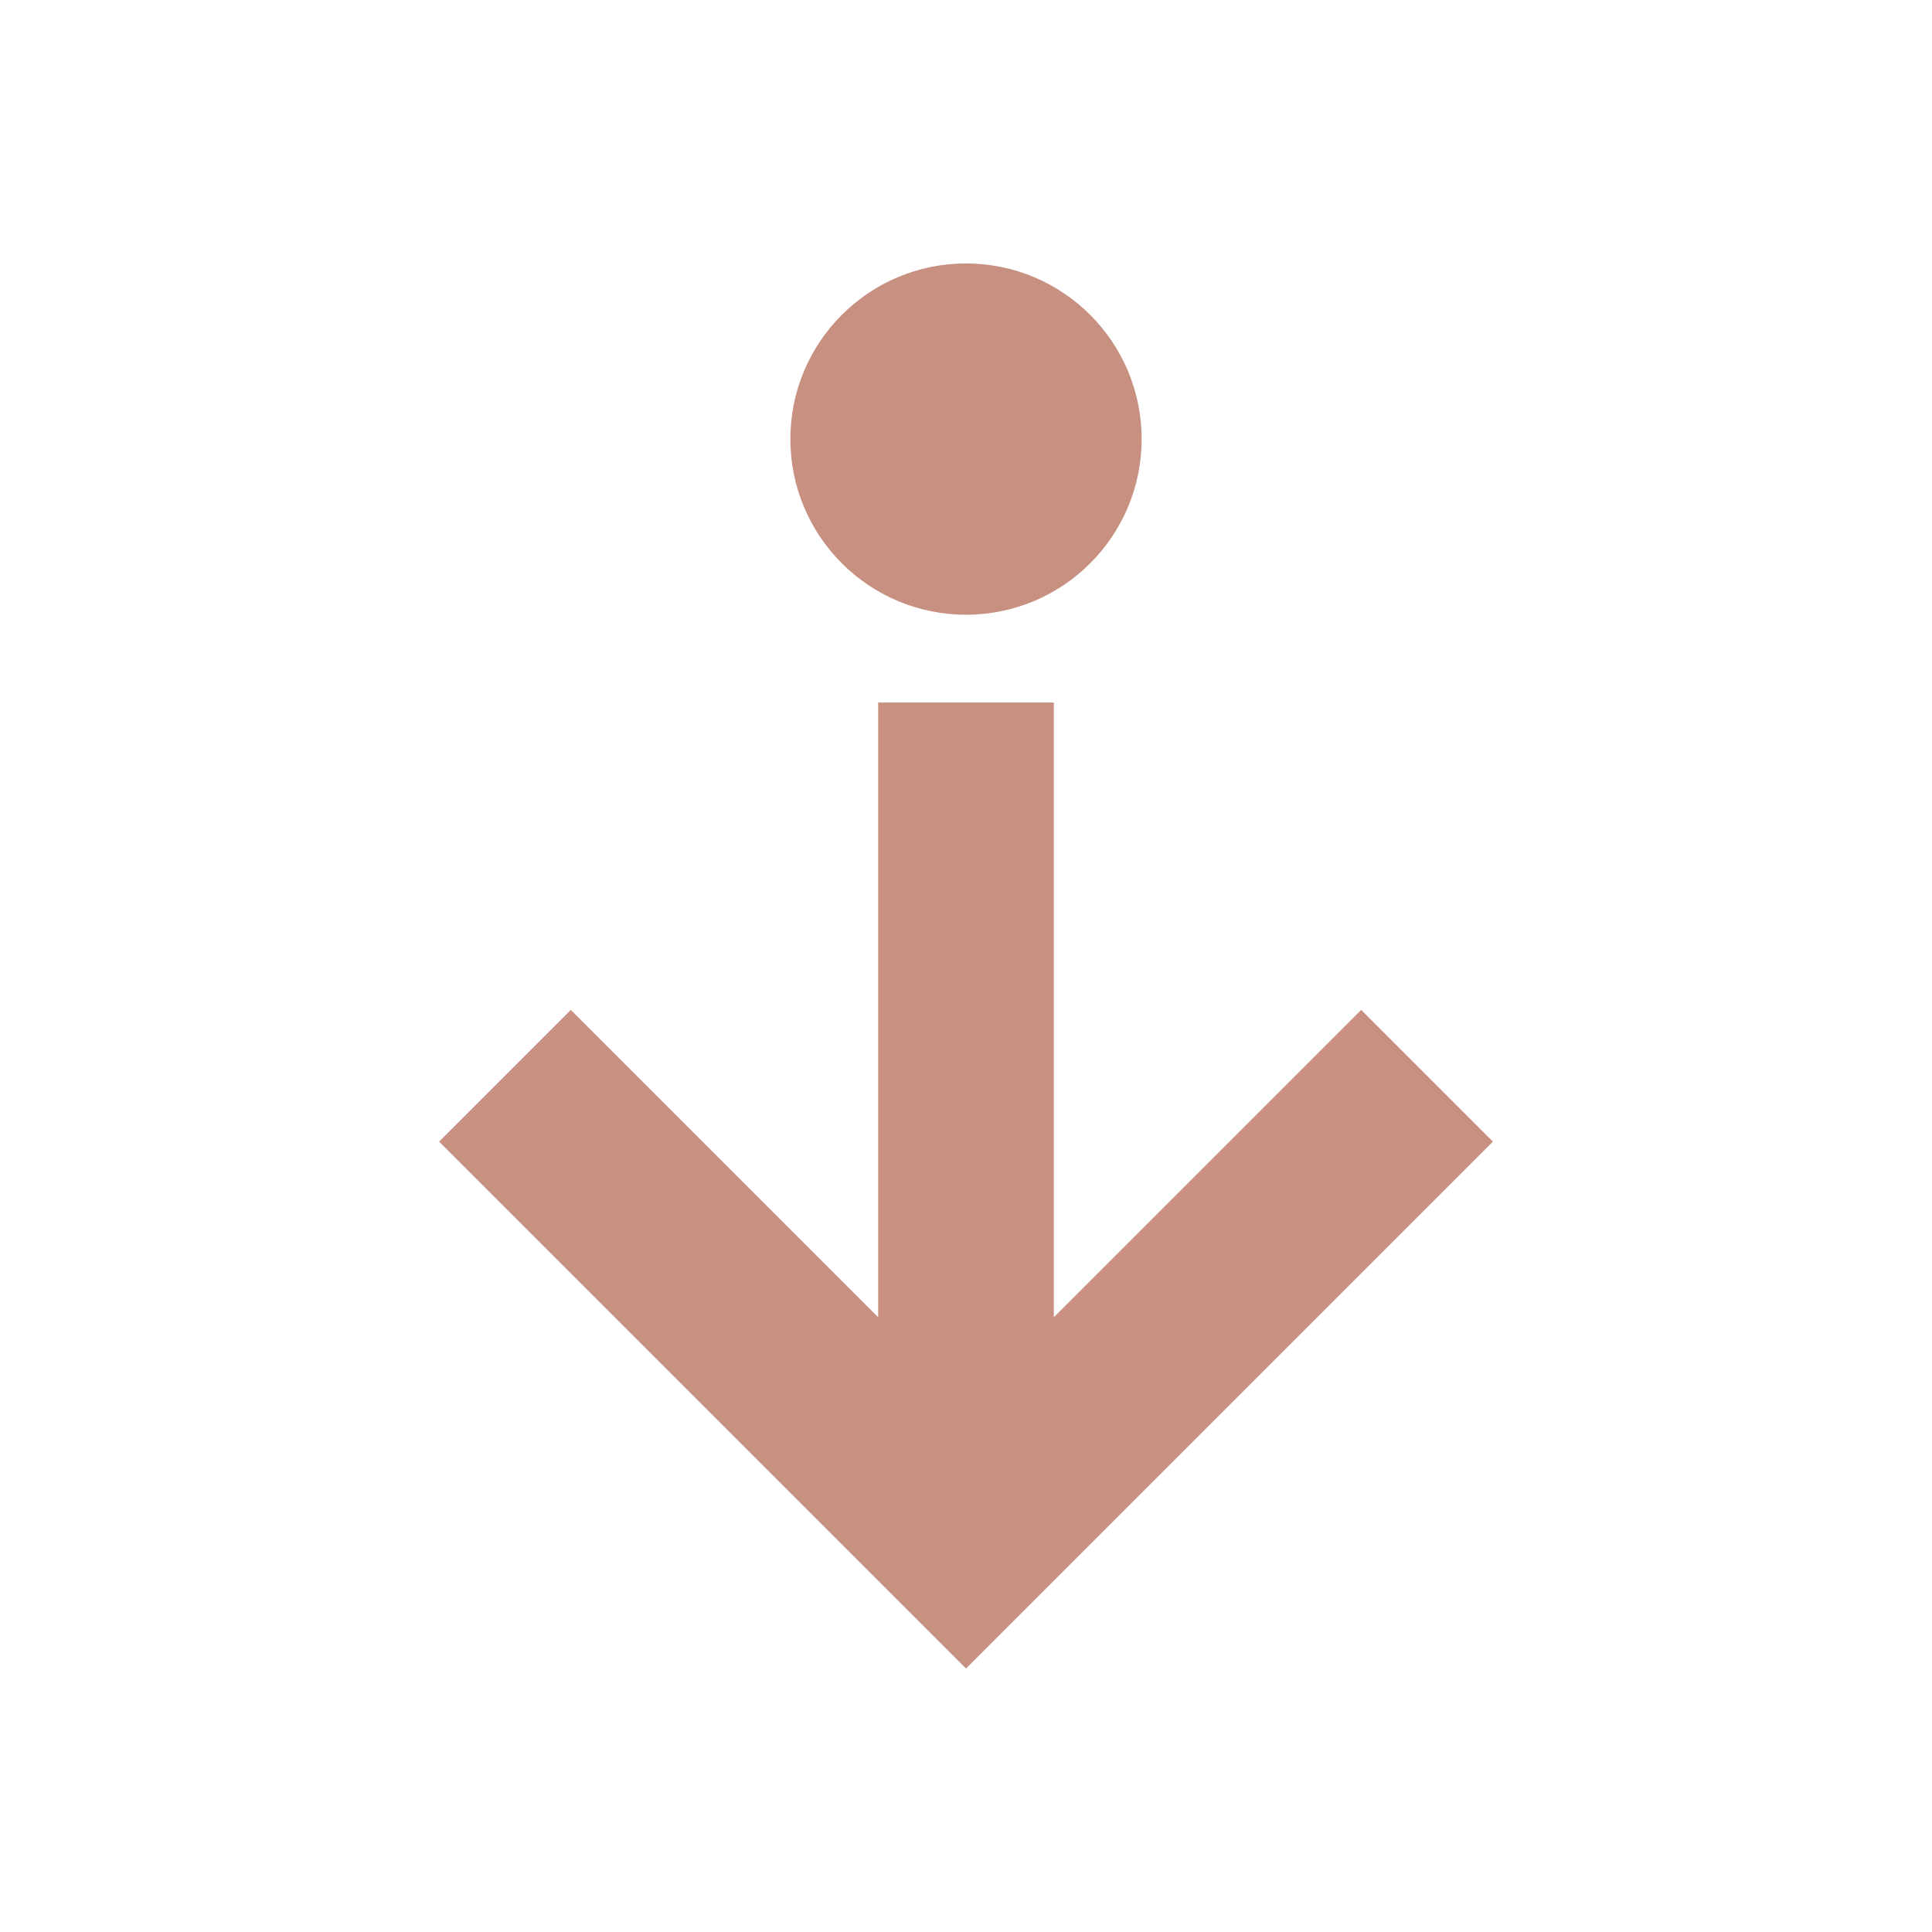 <svg xmlns="http://www.w3.org/2000/svg" width="22" height="22" version="1.1">
 <defs>
  <style id="current-color-scheme" type="text/css">
   .ColorScheme-Text { color:#c79081; } .ColorScheme-Highlight { color:#4285f4; }
  </style>
 </defs>
 <g transform="matrix(1,0,0,1,3,3)">
  <path class="ColorScheme-Text" d="M 7,5 V 12 L 3.5,8.5 2,10 8,16 14,10 12.5,8.5 9,12 V 5 Z" style="fill:currentColor"/>
  <circle class="ColorScheme-Text" cx="8" cy="2" r="2" style="fill:currentColor"/>
 </g>
</svg>
